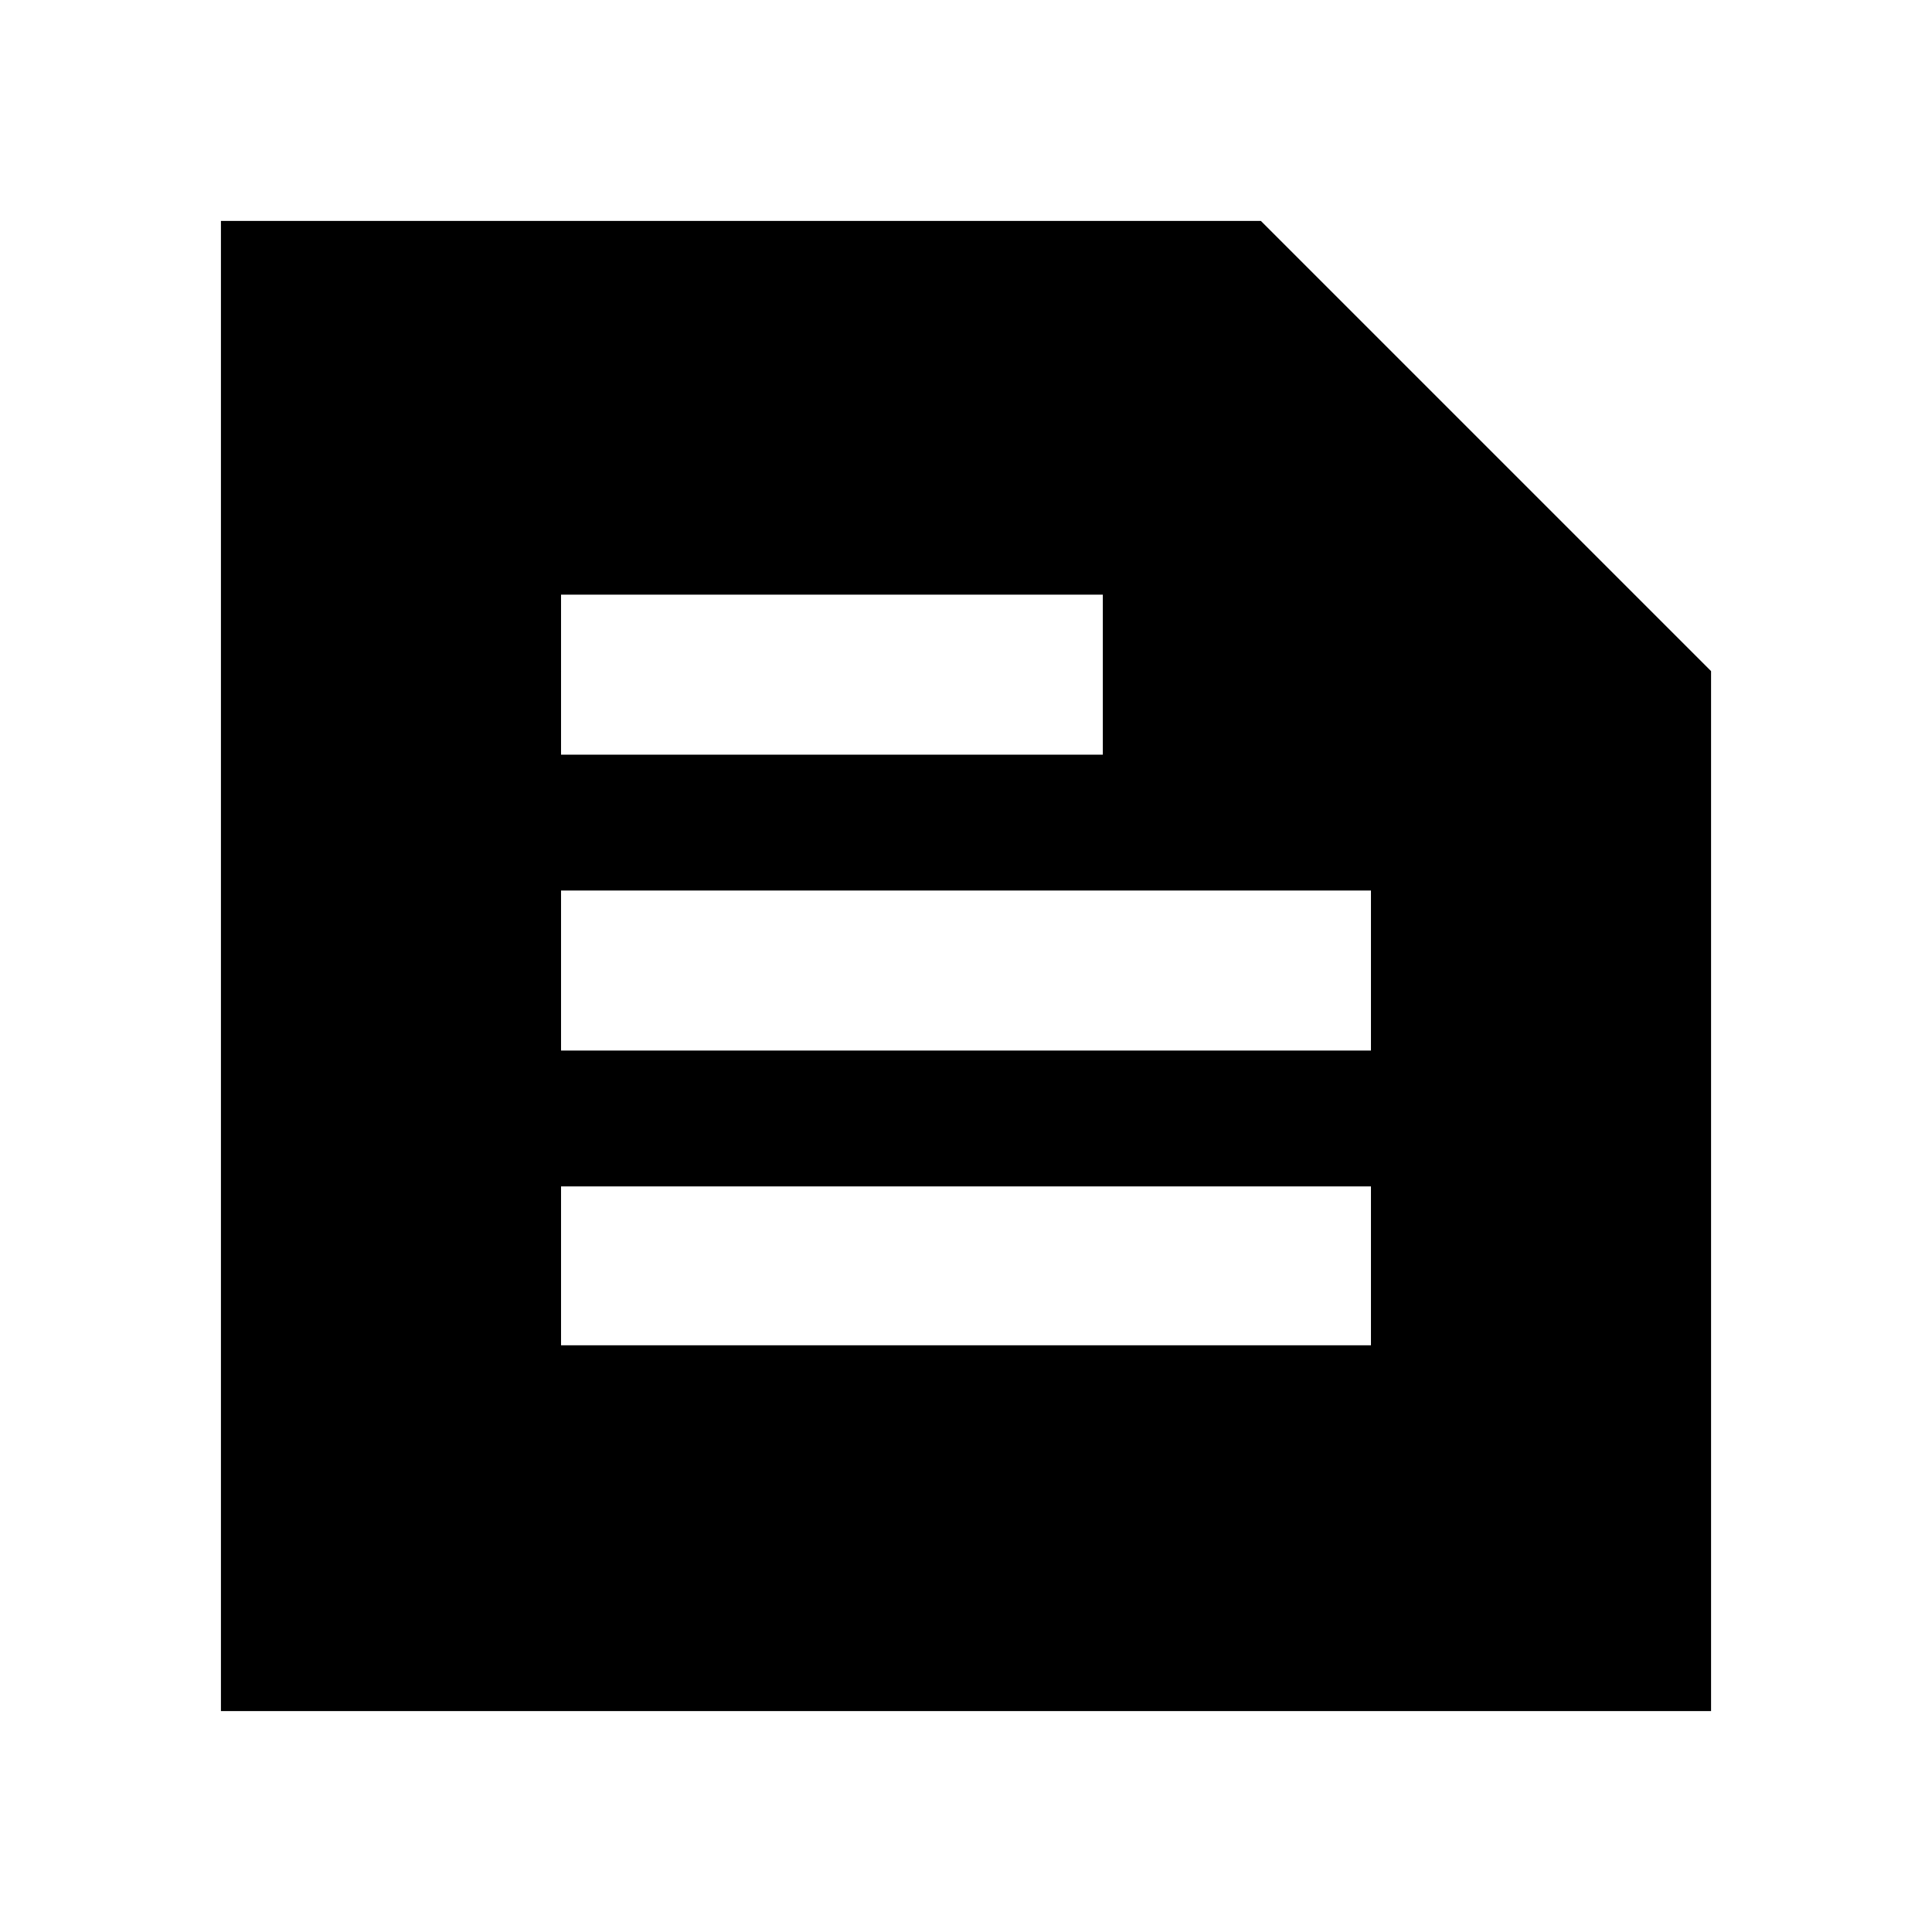 <svg xmlns="http://www.w3.org/2000/svg" height="24" viewBox="0 -960 960 960" width="24"><path d="M109.78-109.78v-740.44h516.74l223.7 223.7v516.74H109.78Zm169-181.74h402.44v-78.96H278.78v78.96Zm0-146.46h402.44v-79.52H278.78v79.52Zm0-147.02h269.2v-79.52h-269.2V-585Z"/></svg>